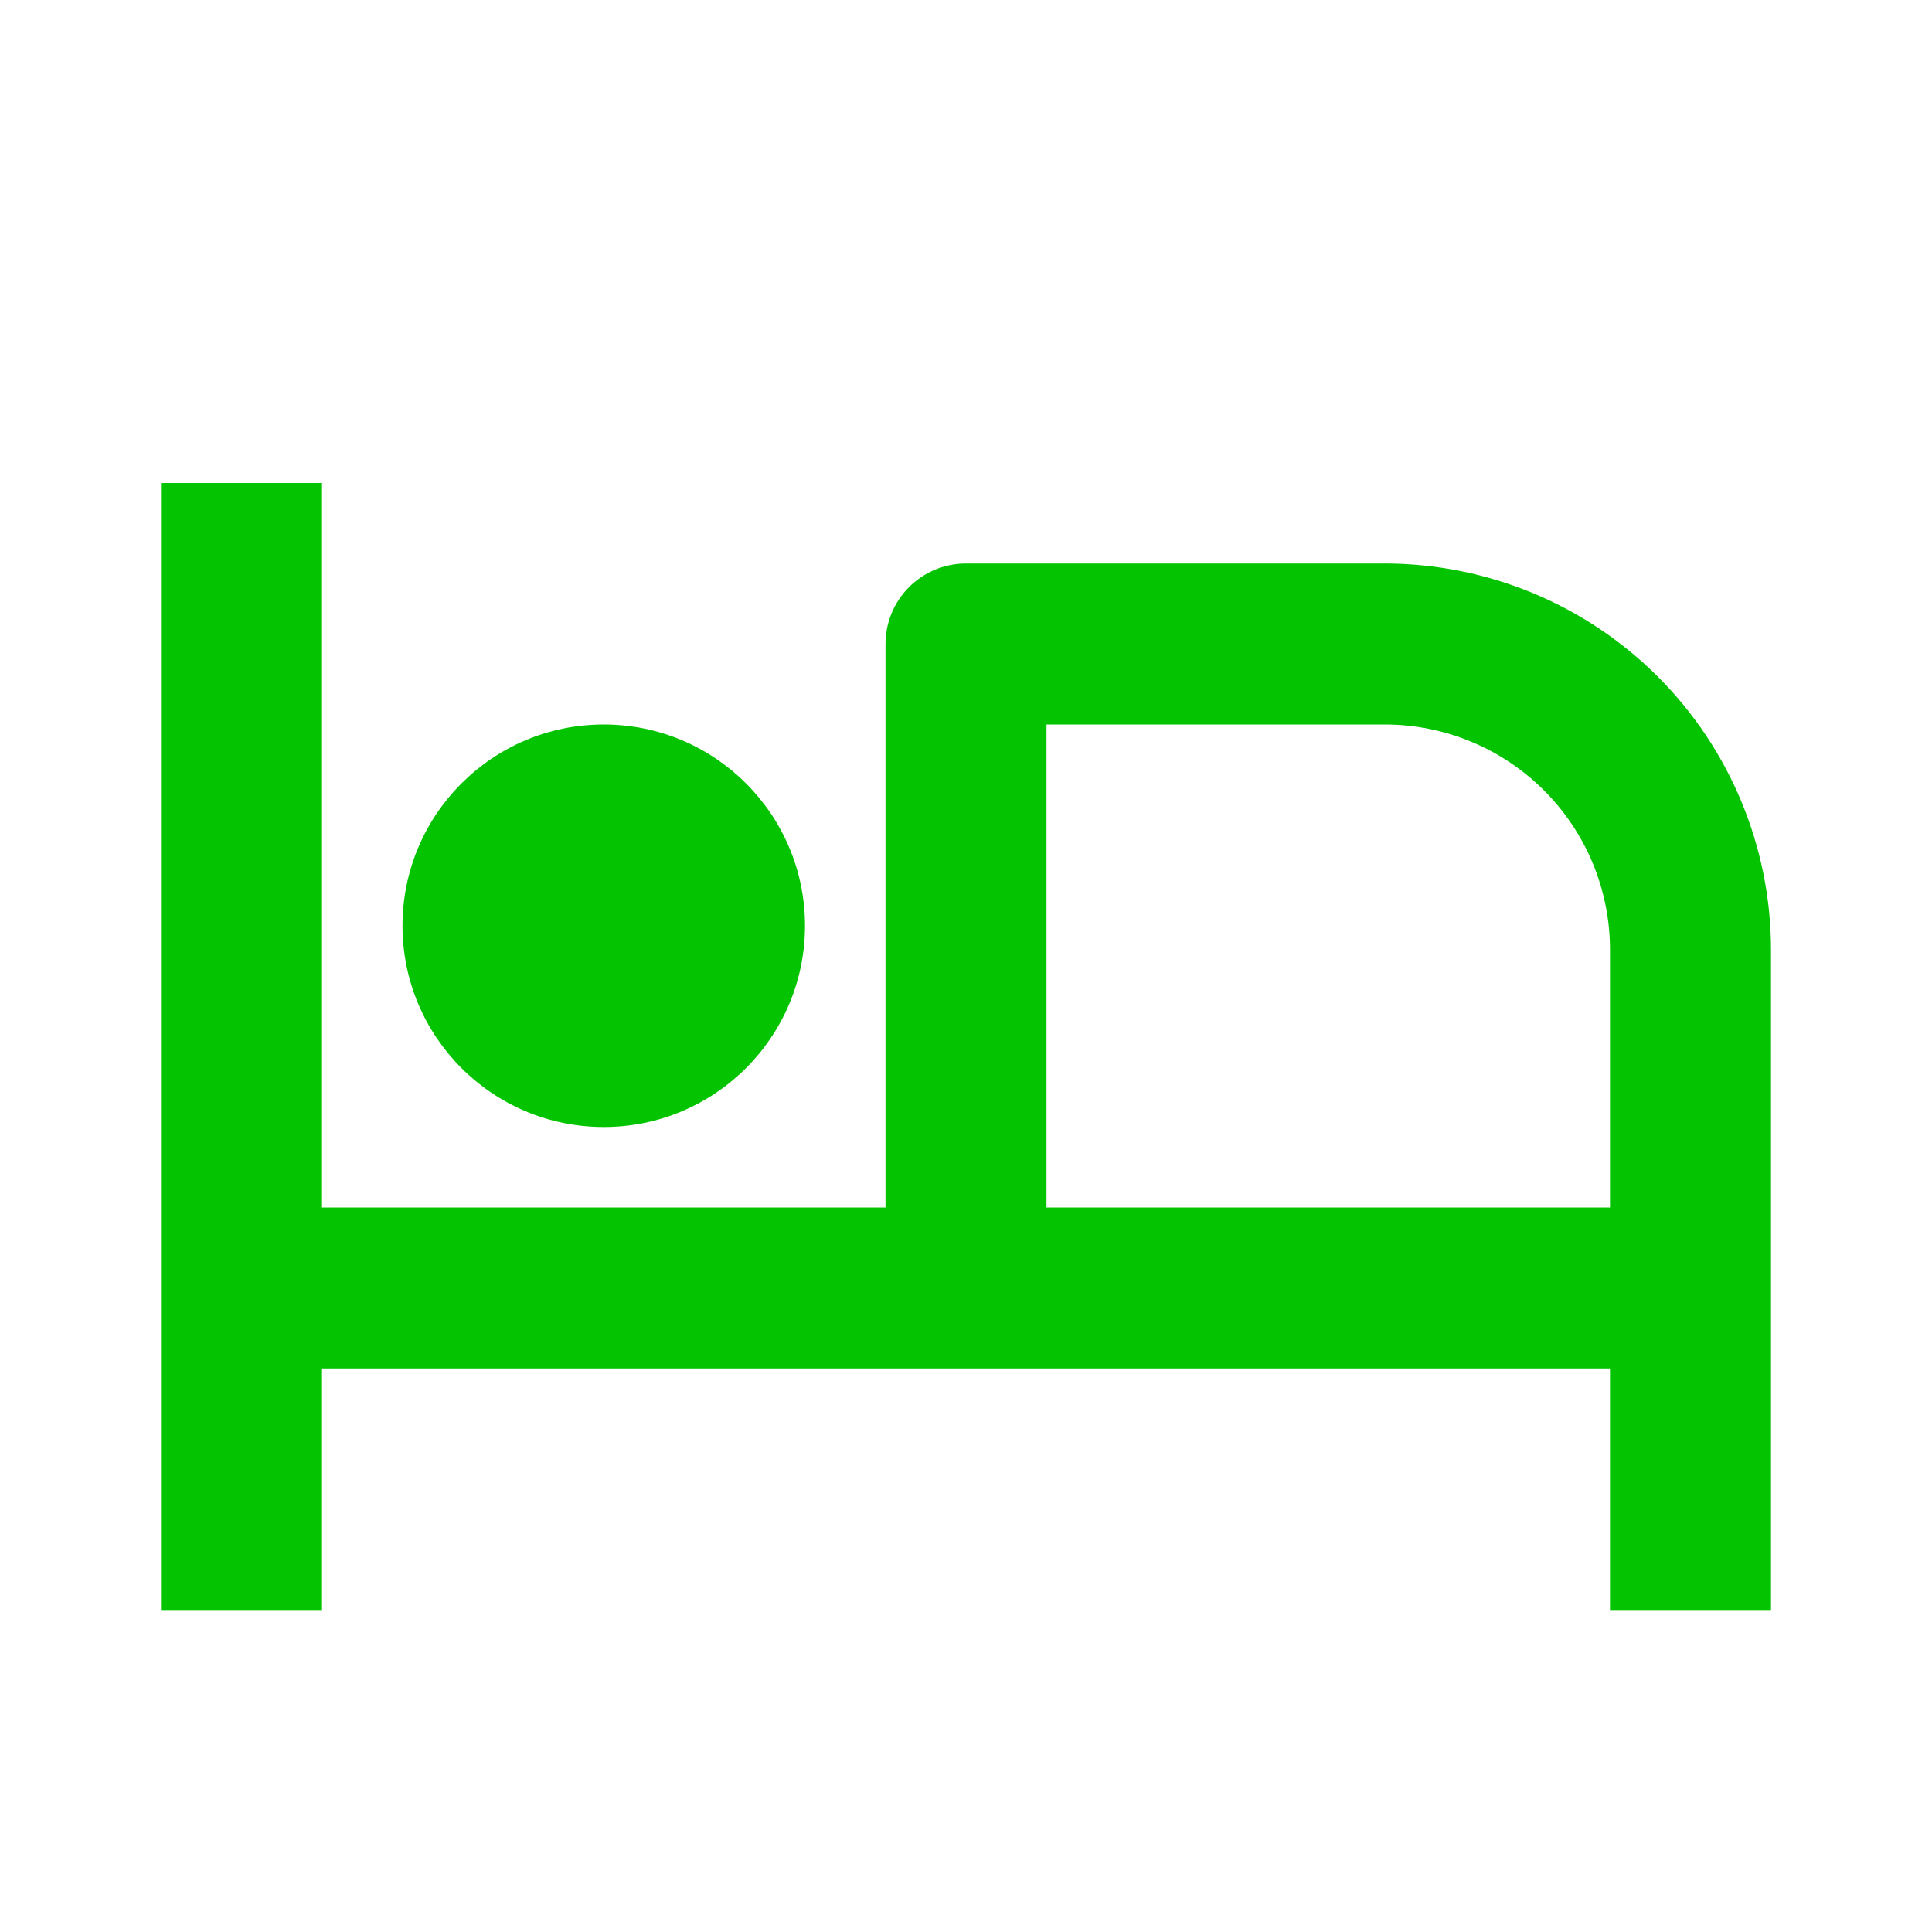 <svg width="30" height="30" viewBox="0 0 30 30" fill="none" xmlns="http://www.w3.org/2000/svg">
<path d="M9.375 17.5C11.101 17.5 12.5 16.101 12.5 14.375C12.5 12.649 11.101 11.25 9.375 11.25C7.649 11.25 6.25 12.649 6.25 14.375C6.25 16.101 7.649 17.5 9.375 17.5Z" fill="#04C300"/>
<path d="M21.506 8.75H15C14.668 8.75 14.351 8.882 14.116 9.116C13.882 9.351 13.75 9.668 13.75 10V18.75H5V7.5H2.5V25H5V21.25H25V25H27.5V14.744C27.498 13.155 26.866 11.631 25.743 10.507C24.619 9.384 23.095 8.752 21.506 8.75ZM16.25 18.75V11.25H21.506C22.433 11.251 23.321 11.619 23.976 12.274C24.631 12.929 24.999 13.818 25 14.744V18.75H16.25Z" fill="#04C300"/>
</svg>
